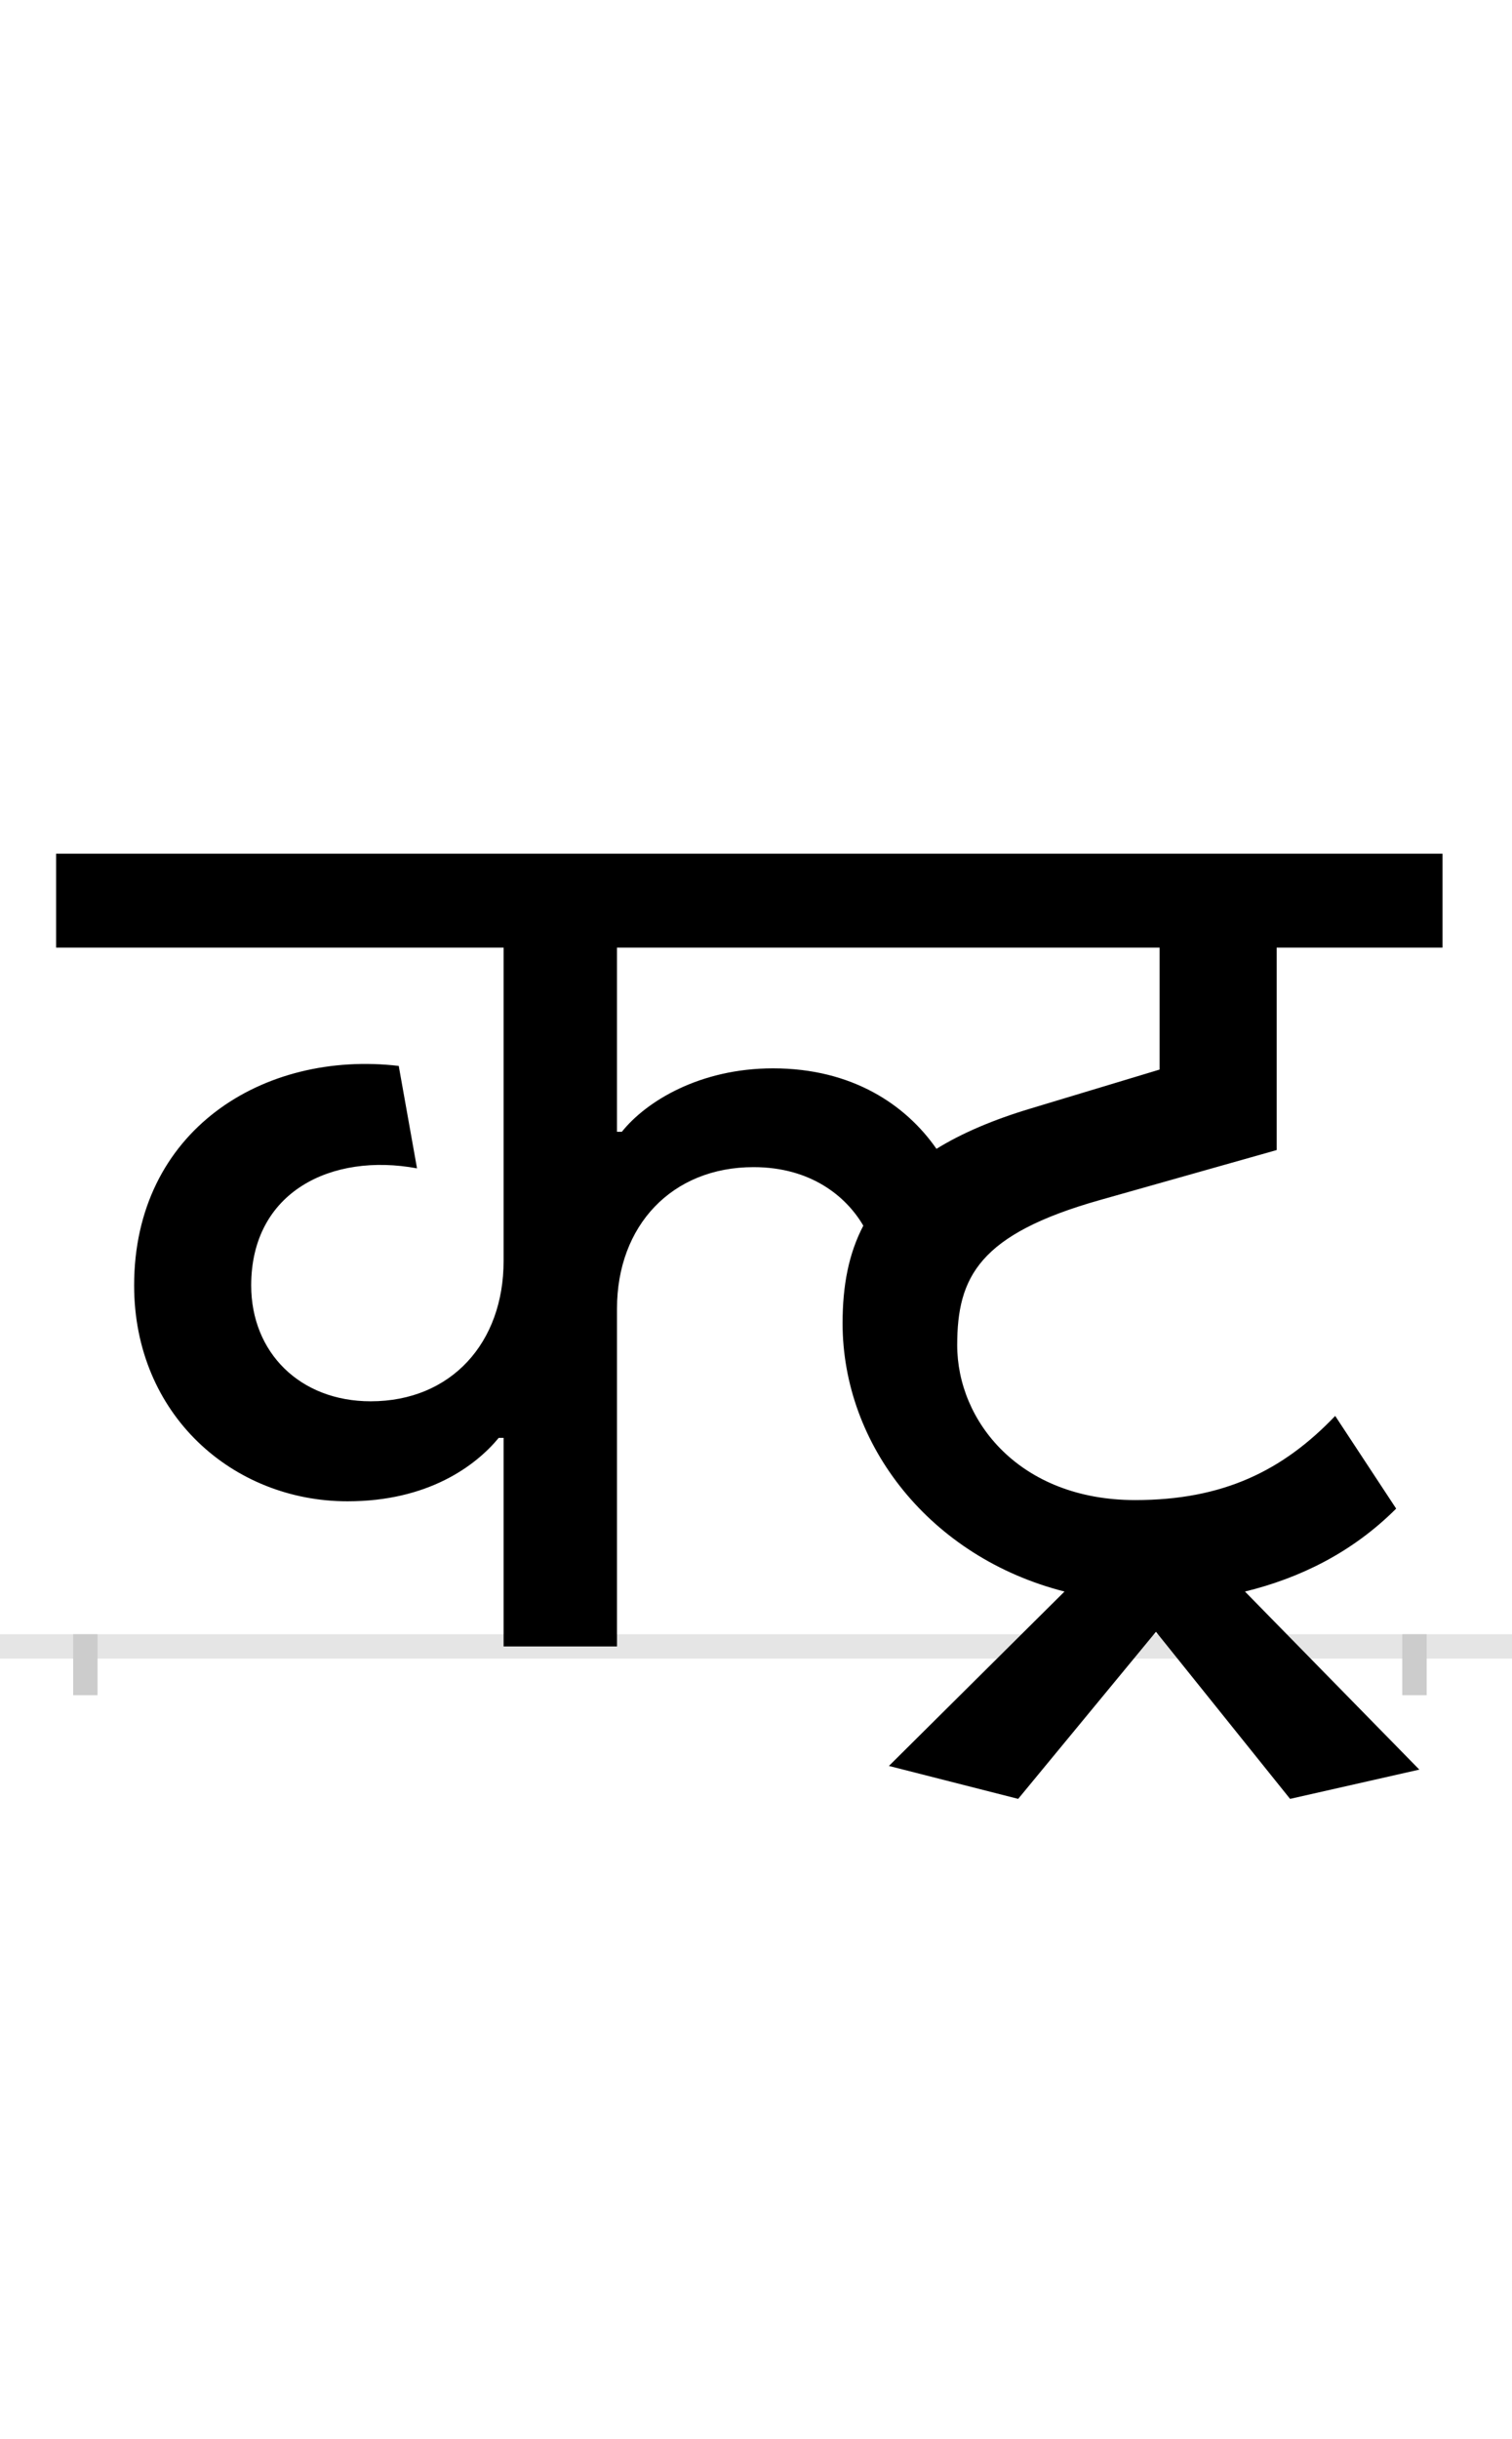 <?xml version="1.0" encoding="UTF-8"?>
<svg height="200.0" version="1.1" width="124.0" xmlns="http://www.w3.org/2000/svg" xmlns:xlink="http://www.w3.org/1999/xlink">
 <rect width="100%" height="100%" fill="#808080" stroke="none"/>
 <path d="M0,0 l124,0 l0,200 l-124,0 Z M0,0" fill="rgb(255,255,255)" transform="matrix(1,0,0,-1,0.0,200.0)"/>
 <path d="M0,0 l124,0" fill="none" stroke="rgb(229,229,229)" stroke-width="2" transform="matrix(1,0,0,-1,0.0,135.0)"/>
 <path d="M0,1 l0,-5" fill="none" stroke="rgb(204,204,204)" stroke-width="2" transform="matrix(1,0,0,-1,7.0,135.0)"/>
 <path d="M0,1 l0,-5" fill="none" stroke="rgb(204,204,204)" stroke-width="2" transform="matrix(1,0,0,-1,116.0,135.0)"/>
 <path d="M988,-125 l106,24 l-143,146 c45,11,88,32,124,68 l-50,76 c-43,-45,-92,-69,-164,-69 c-95,0,-146,65,-146,127 c0,56,18,91,117,119 l145,41 l0,166 l136,0 l0,77 l-1137,0 l0,-77 l367,0 l0,-257 c0,-67,-43,-115,-109,-115 c-58,0,-98,40,-98,95 c0,77,66,109,136,96 l-15,84 c-111,13,-217,-53,-217,-180 c0,-106,81,-177,175,-177 c66,0,105,29,124,52 l4,0 l0,-171 l93,0 l0,277 c0,68,45,116,112,116 c47,0,76,-24,90,-48 c-12,-23,-17,-49,-17,-80 c0,-100,72,-192,182,-220 l-144,-143 l106,-27 l113,137 Z M564,474 c-60,0,-104,-27,-124,-52 l-4,0 l0,151 l445,0 l0,-100 l-106,-32 c-30,-9,-56,-20,-77,-33 c-25,36,-69,66,-134,66 Z M564,474" fill="rgb(0,0,0)" transform="matrix(0.1,0.0,0.0,-0.1,7.0,135.0)"/>
</svg>